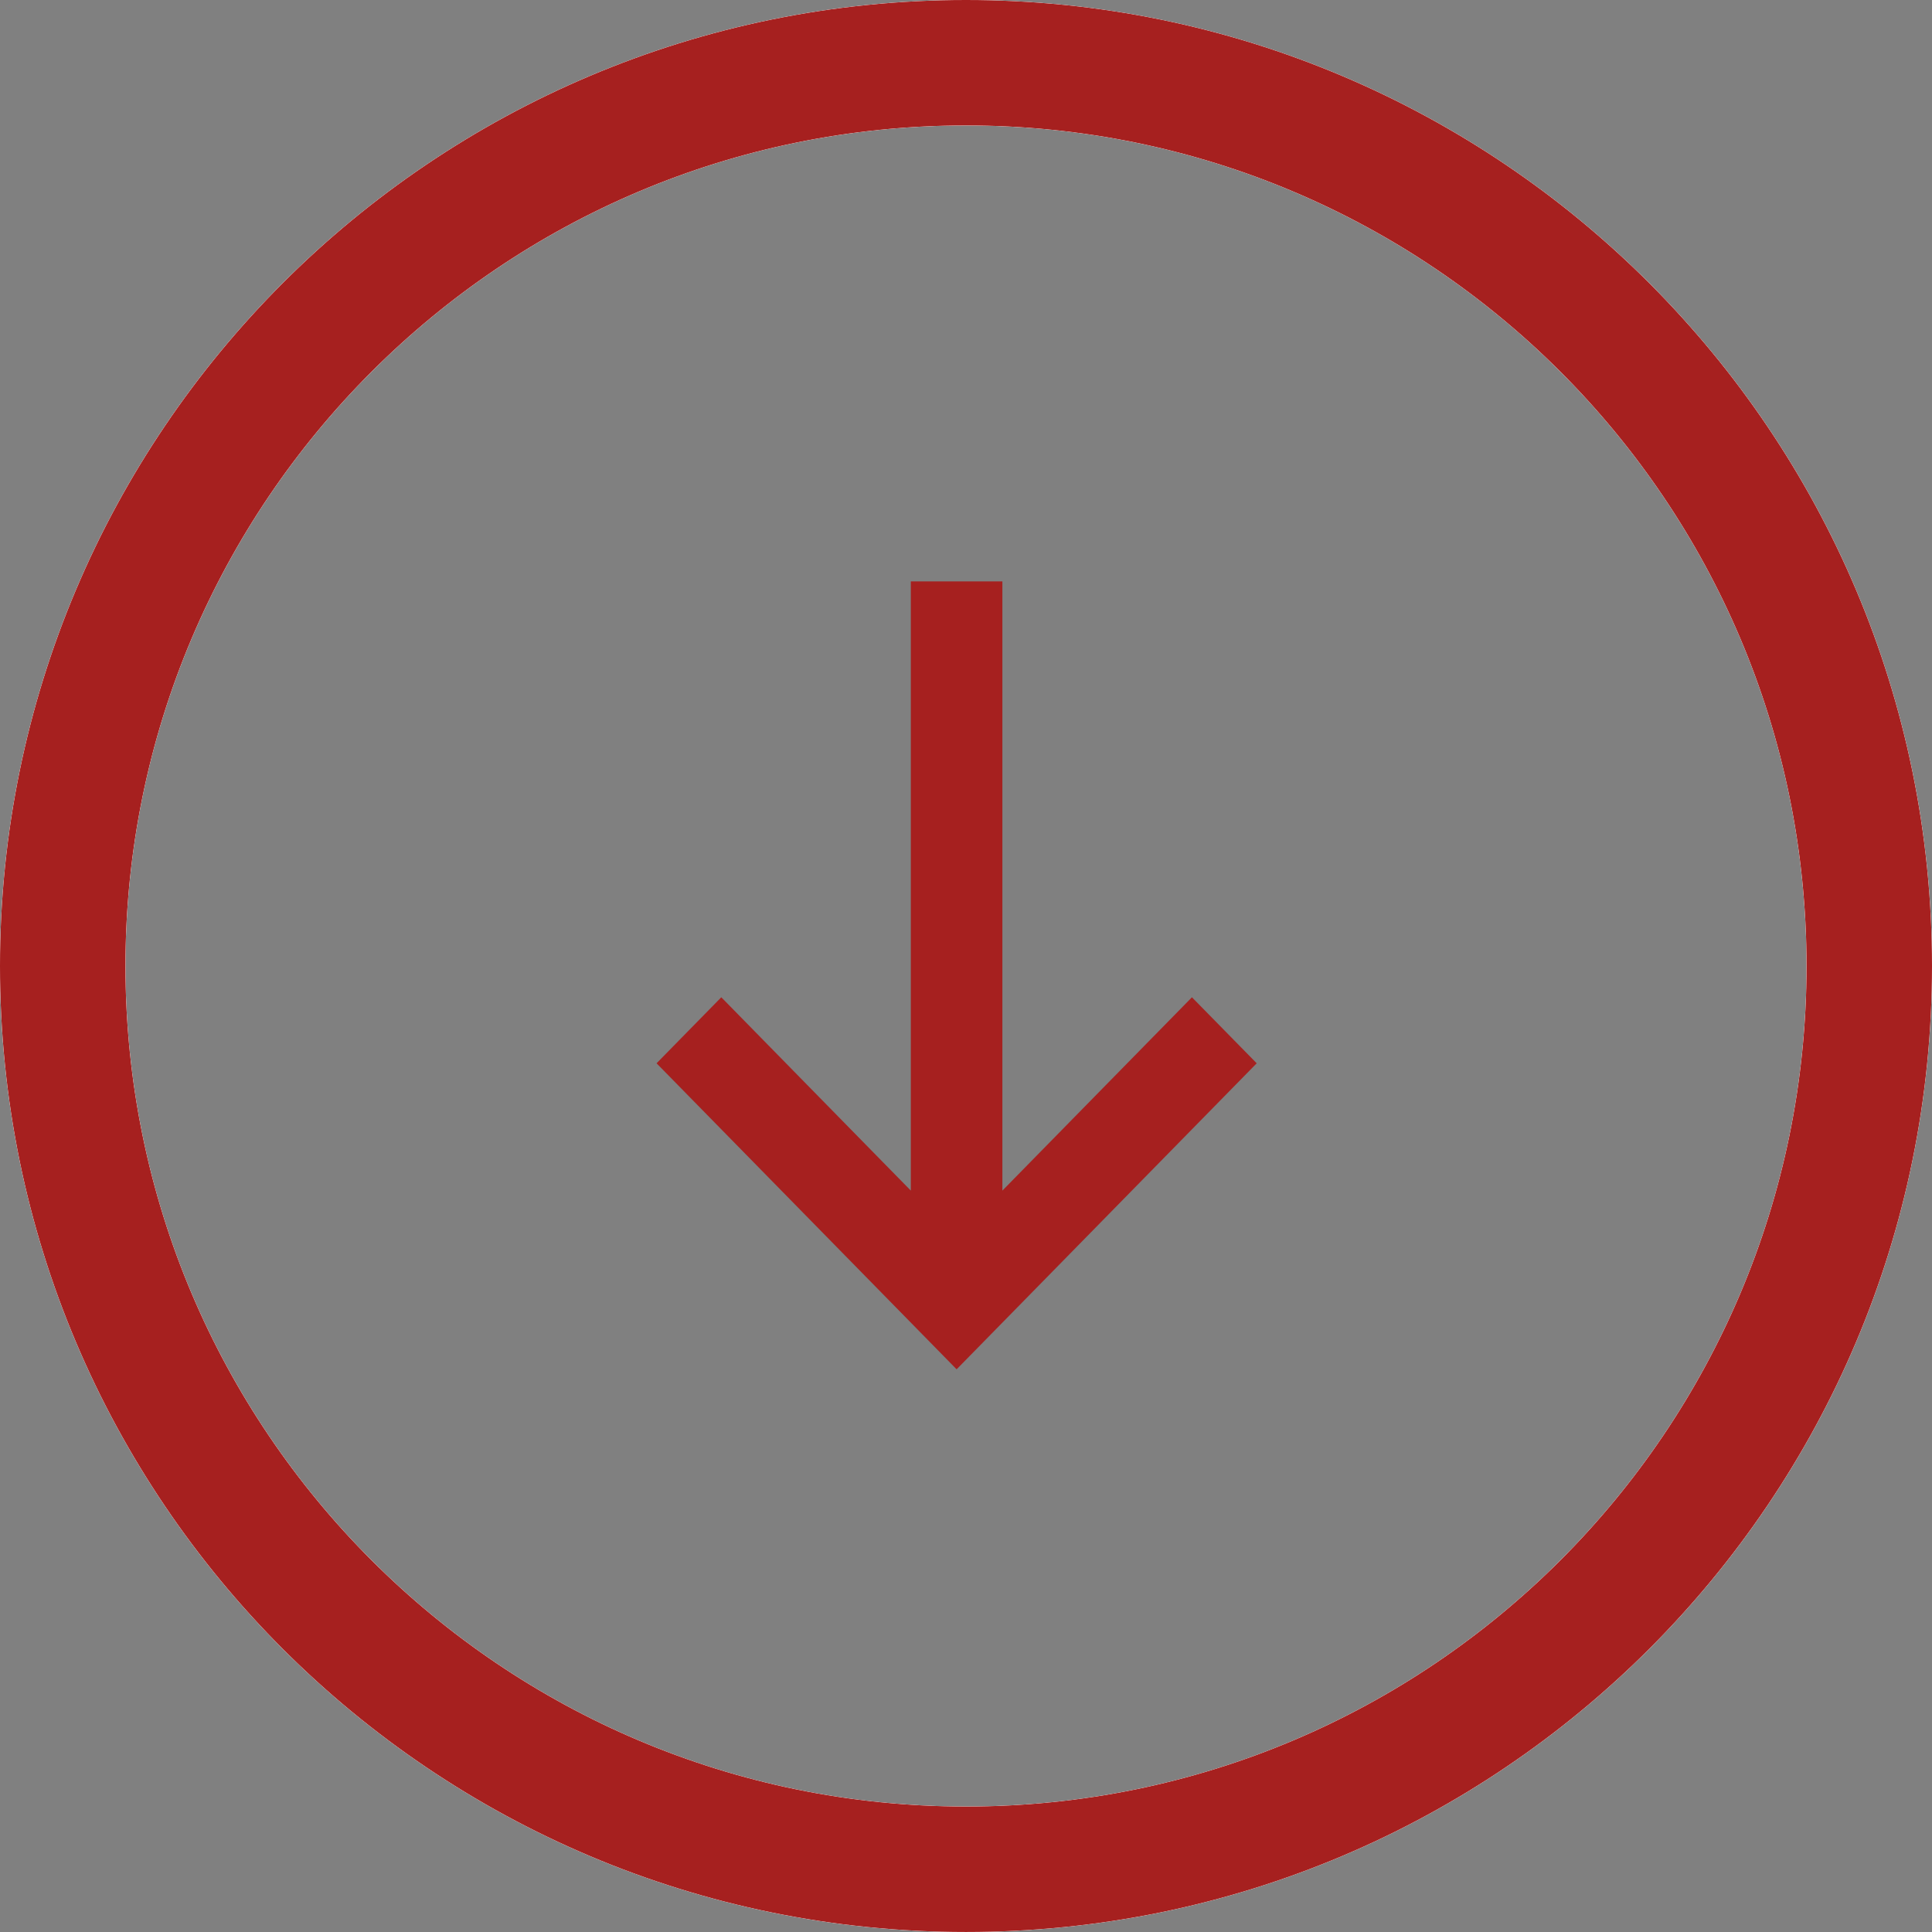 <svg version="1.1" id="Layer_1" xmlns="http://www.w3.org/2000/svg" xmlns:xlink="http://www.w3.org/1999/xlink" x="0px" y="0px"
	 width="106.525px" height="106.524px" viewBox="0 0 106.525 106.524" enable-background="new 0 0 106.525 106.524"
	 xml:space="preserve" fill="#A6201F">
<rect x="0" y="0" width="106.525" height="106.524" fill="#808080" stroke="none"/>
<g>
	<g>
		<path fill-rule="evenodd" clip-rule="evenodd" fill="#FFFFFF" d="M53.262,0C23.846,0,0,23.847,0,53.262
			c0,29.417,23.846,53.262,53.262,53.262c29.417,0,53.263-23.846,53.263-53.262C106.525,23.847,82.679,0,53.262,0z M53.262,99.608
			c-25.596,0-46.345-20.75-46.345-46.346c0-25.596,20.749-46.345,46.345-46.345s46.346,20.749,46.346,46.345
			C99.608,78.858,78.858,99.608,53.262,99.608z"/>
	</g>
</g>
<g>
	<g>
		<path fill-rule="evenodd" clip-rule="evenodd" fill="#FFFFFF" d="M53.262,0C23.846,0,0,23.847,0,53.262
			c0,29.417,23.846,53.262,53.262,53.262c29.417,0,53.263-23.846,53.263-53.262C106.525,23.847,82.679,0,53.262,0z M53.262,99.608
			c-25.596,0-46.345-20.75-46.345-46.346c0-25.596,20.749-46.345,46.345-46.345s46.346,20.749,46.346,46.345
			C99.608,78.858,78.858,99.608,53.262,99.608z"/>
	</g>
</g>
<g>
	<path fill-rule="evenodd" clip-rule="evenodd" d="M53.262,0C23.846,0,0,23.847,0,53.262c0,29.417,23.846,53.262,53.262,53.262
		c29.417,0,53.263-23.846,53.263-53.262C106.525,23.847,82.679,0,53.262,0z M53.262,99.608c-25.596,0-46.345-20.75-46.345-46.346
		c0-25.596,20.749-46.345,46.345-46.345s46.346,20.749,46.346,46.345C99.608,78.858,78.858,99.608,53.262,99.608z"/>
</g>
<path d="M65.72,54.987l-10.452,10.66V32.058H50.22v33.589L39.77,54.987l-3.569,3.64L52.745,75.5l16.546-16.873L65.72,54.987z"/>
</svg>
